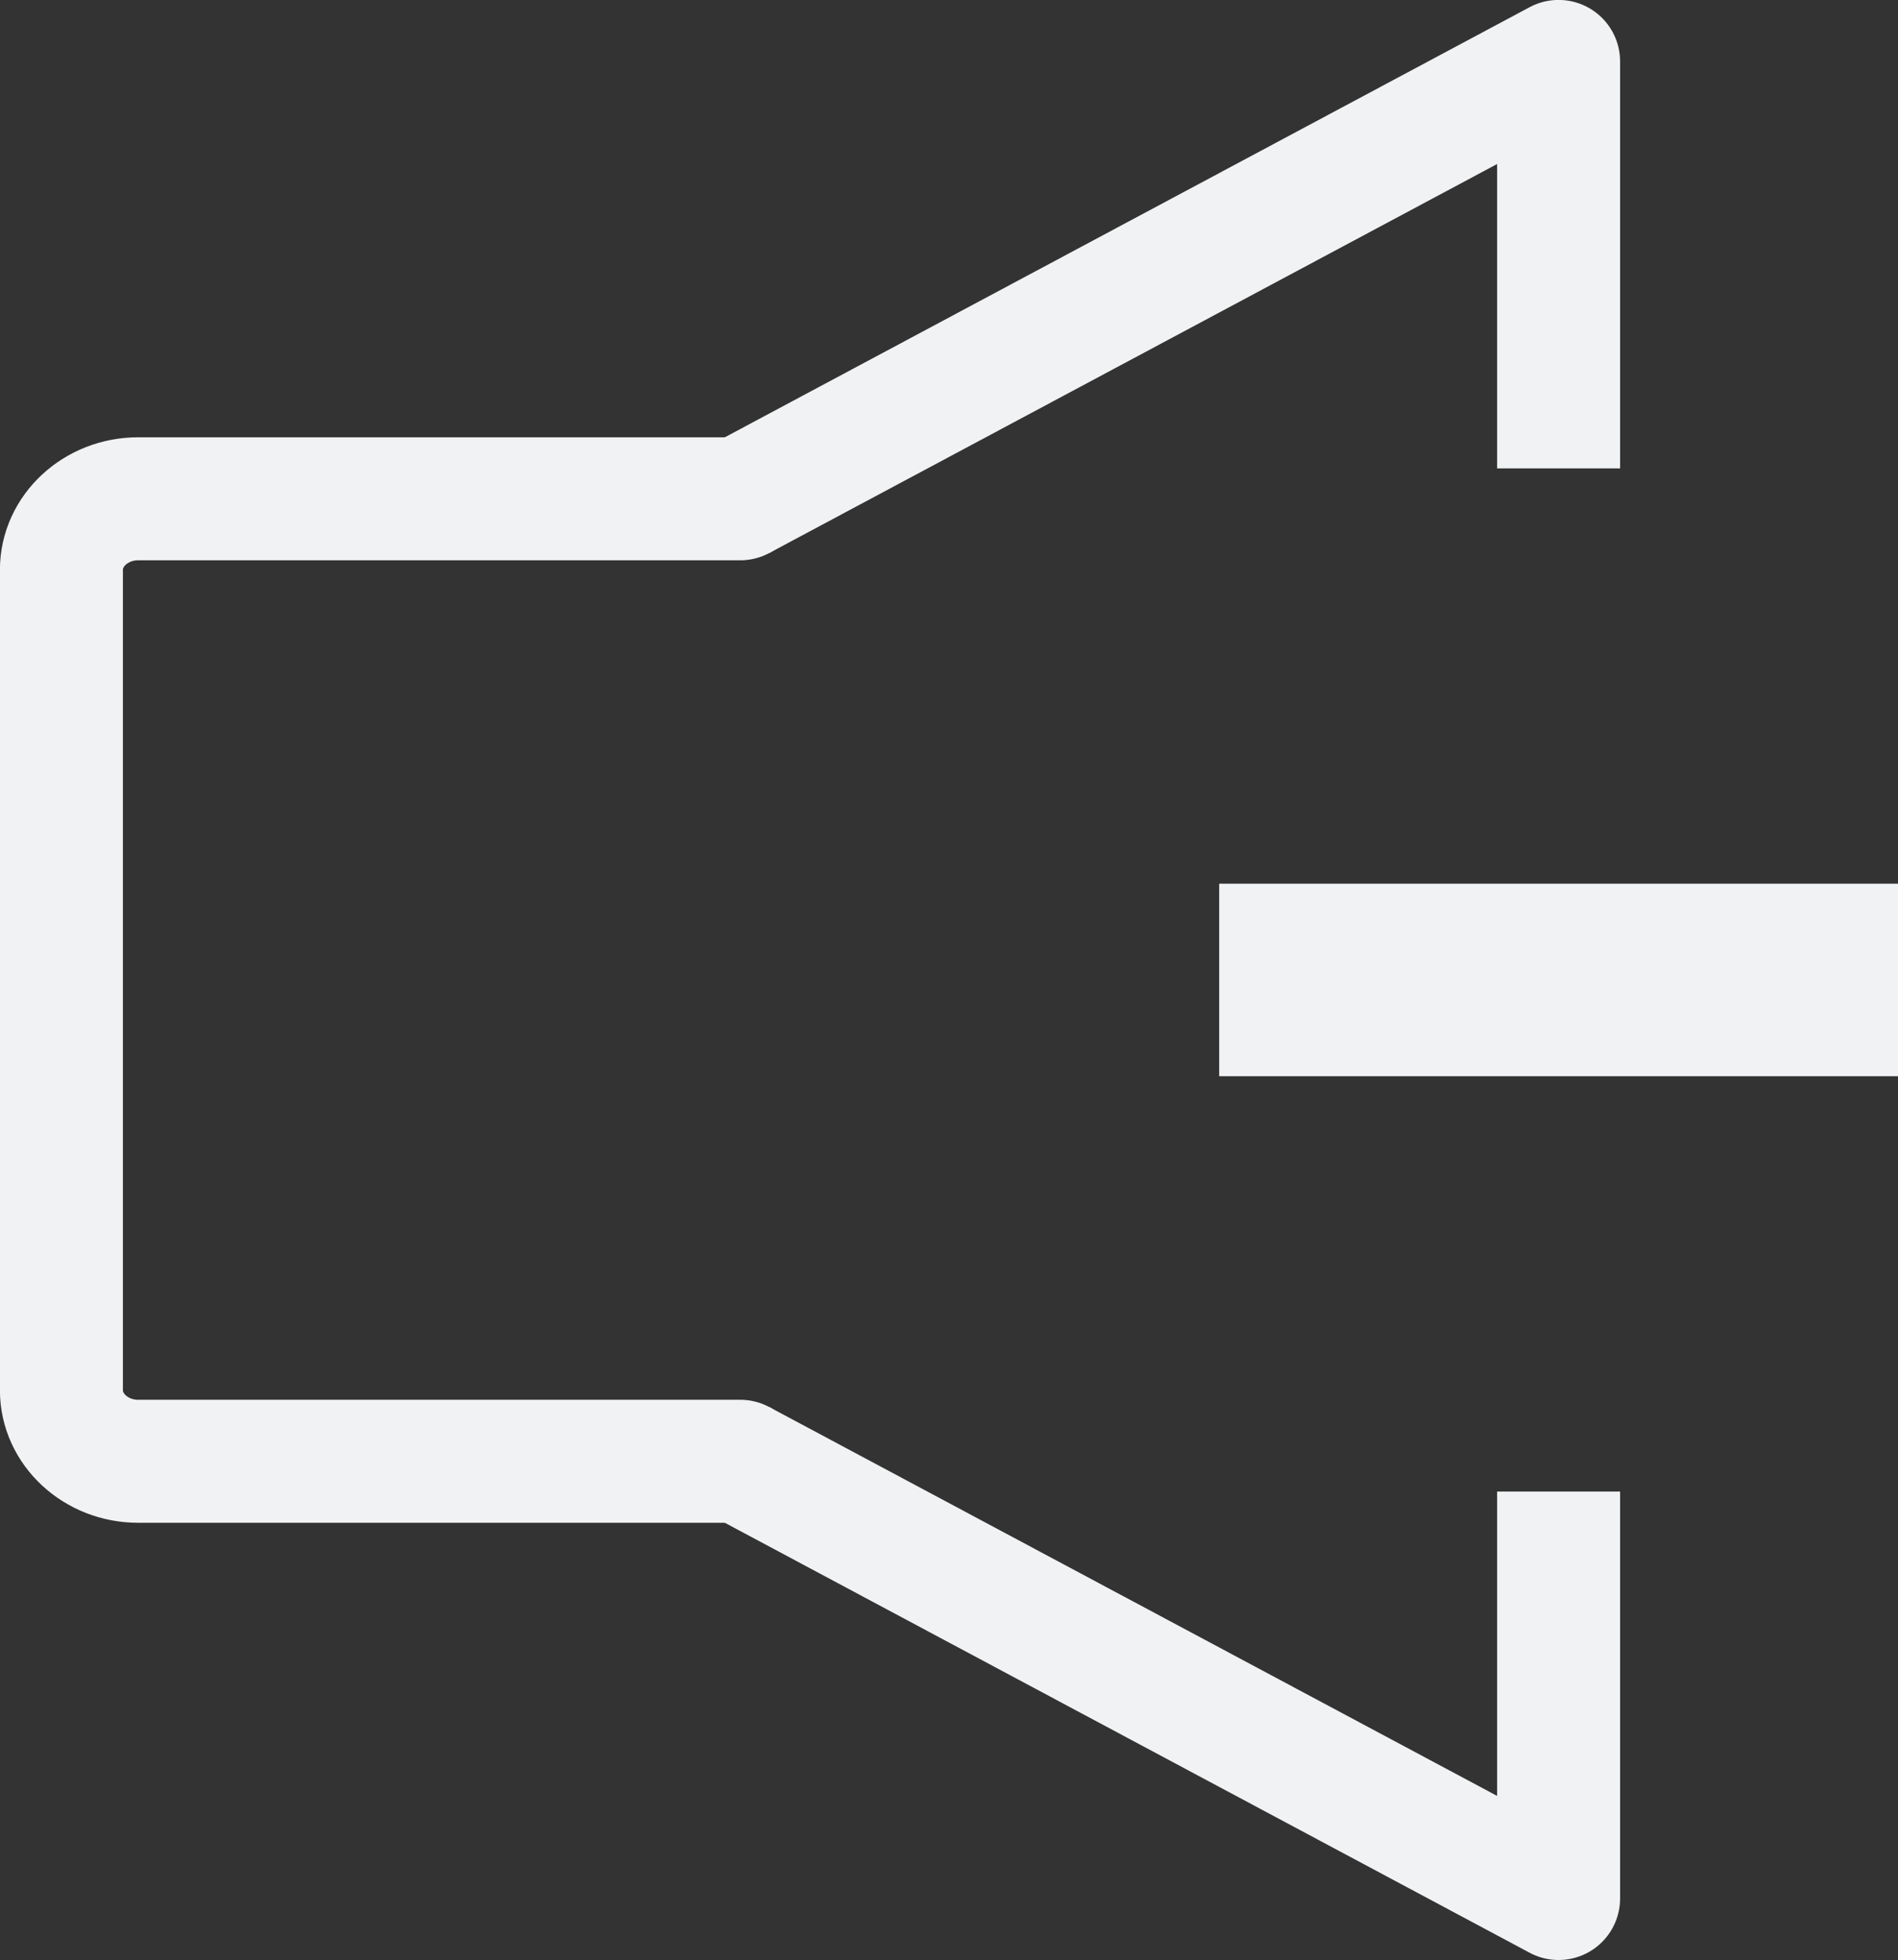 <?xml version="1.0" encoding="UTF-8"?>
<svg id="Layer_2" data-name="Layer 2" xmlns="http://www.w3.org/2000/svg" viewBox="0 0 129.18 133.37">
  <rect x="0" y="0" width="129.18" height="133.37" fill="#333333" stroke="none"/>
  <defs>
    <style>
      .cls-1 {
        stroke-linecap: round;
      }

      .cls-1, .cls-2 {
        fill: none;
        stroke: #f1f2f3;
        stroke-linejoin: round;
        stroke-width: 8.37px;
      }

      .cls-3 {
        fill: #f1f2f3;
        stroke-width: 0px;
      }
    </style>
  </defs>
  <g id="Controller">
    <g>
      <g>
        <path class="cls-1" d="M50.38,99.43H9.4c-2.87,0-5.22-2.17-5.22-4.83v-55.83c0-2.66,2.35-4.83,5.22-4.83h40.98"/>
        <polyline class="cls-2" points="106.08 101.49 106.08 129.18 50.38 99.43"/>
        <polyline class="cls-2" points="50.38 33.94 106.08 4.18 106.08 31.87"/>
      </g>
      <rect class="cls-3" x="82.98" y="60.13" width="46.2" height="13.1"/>
    </g>
  </g>
</svg>